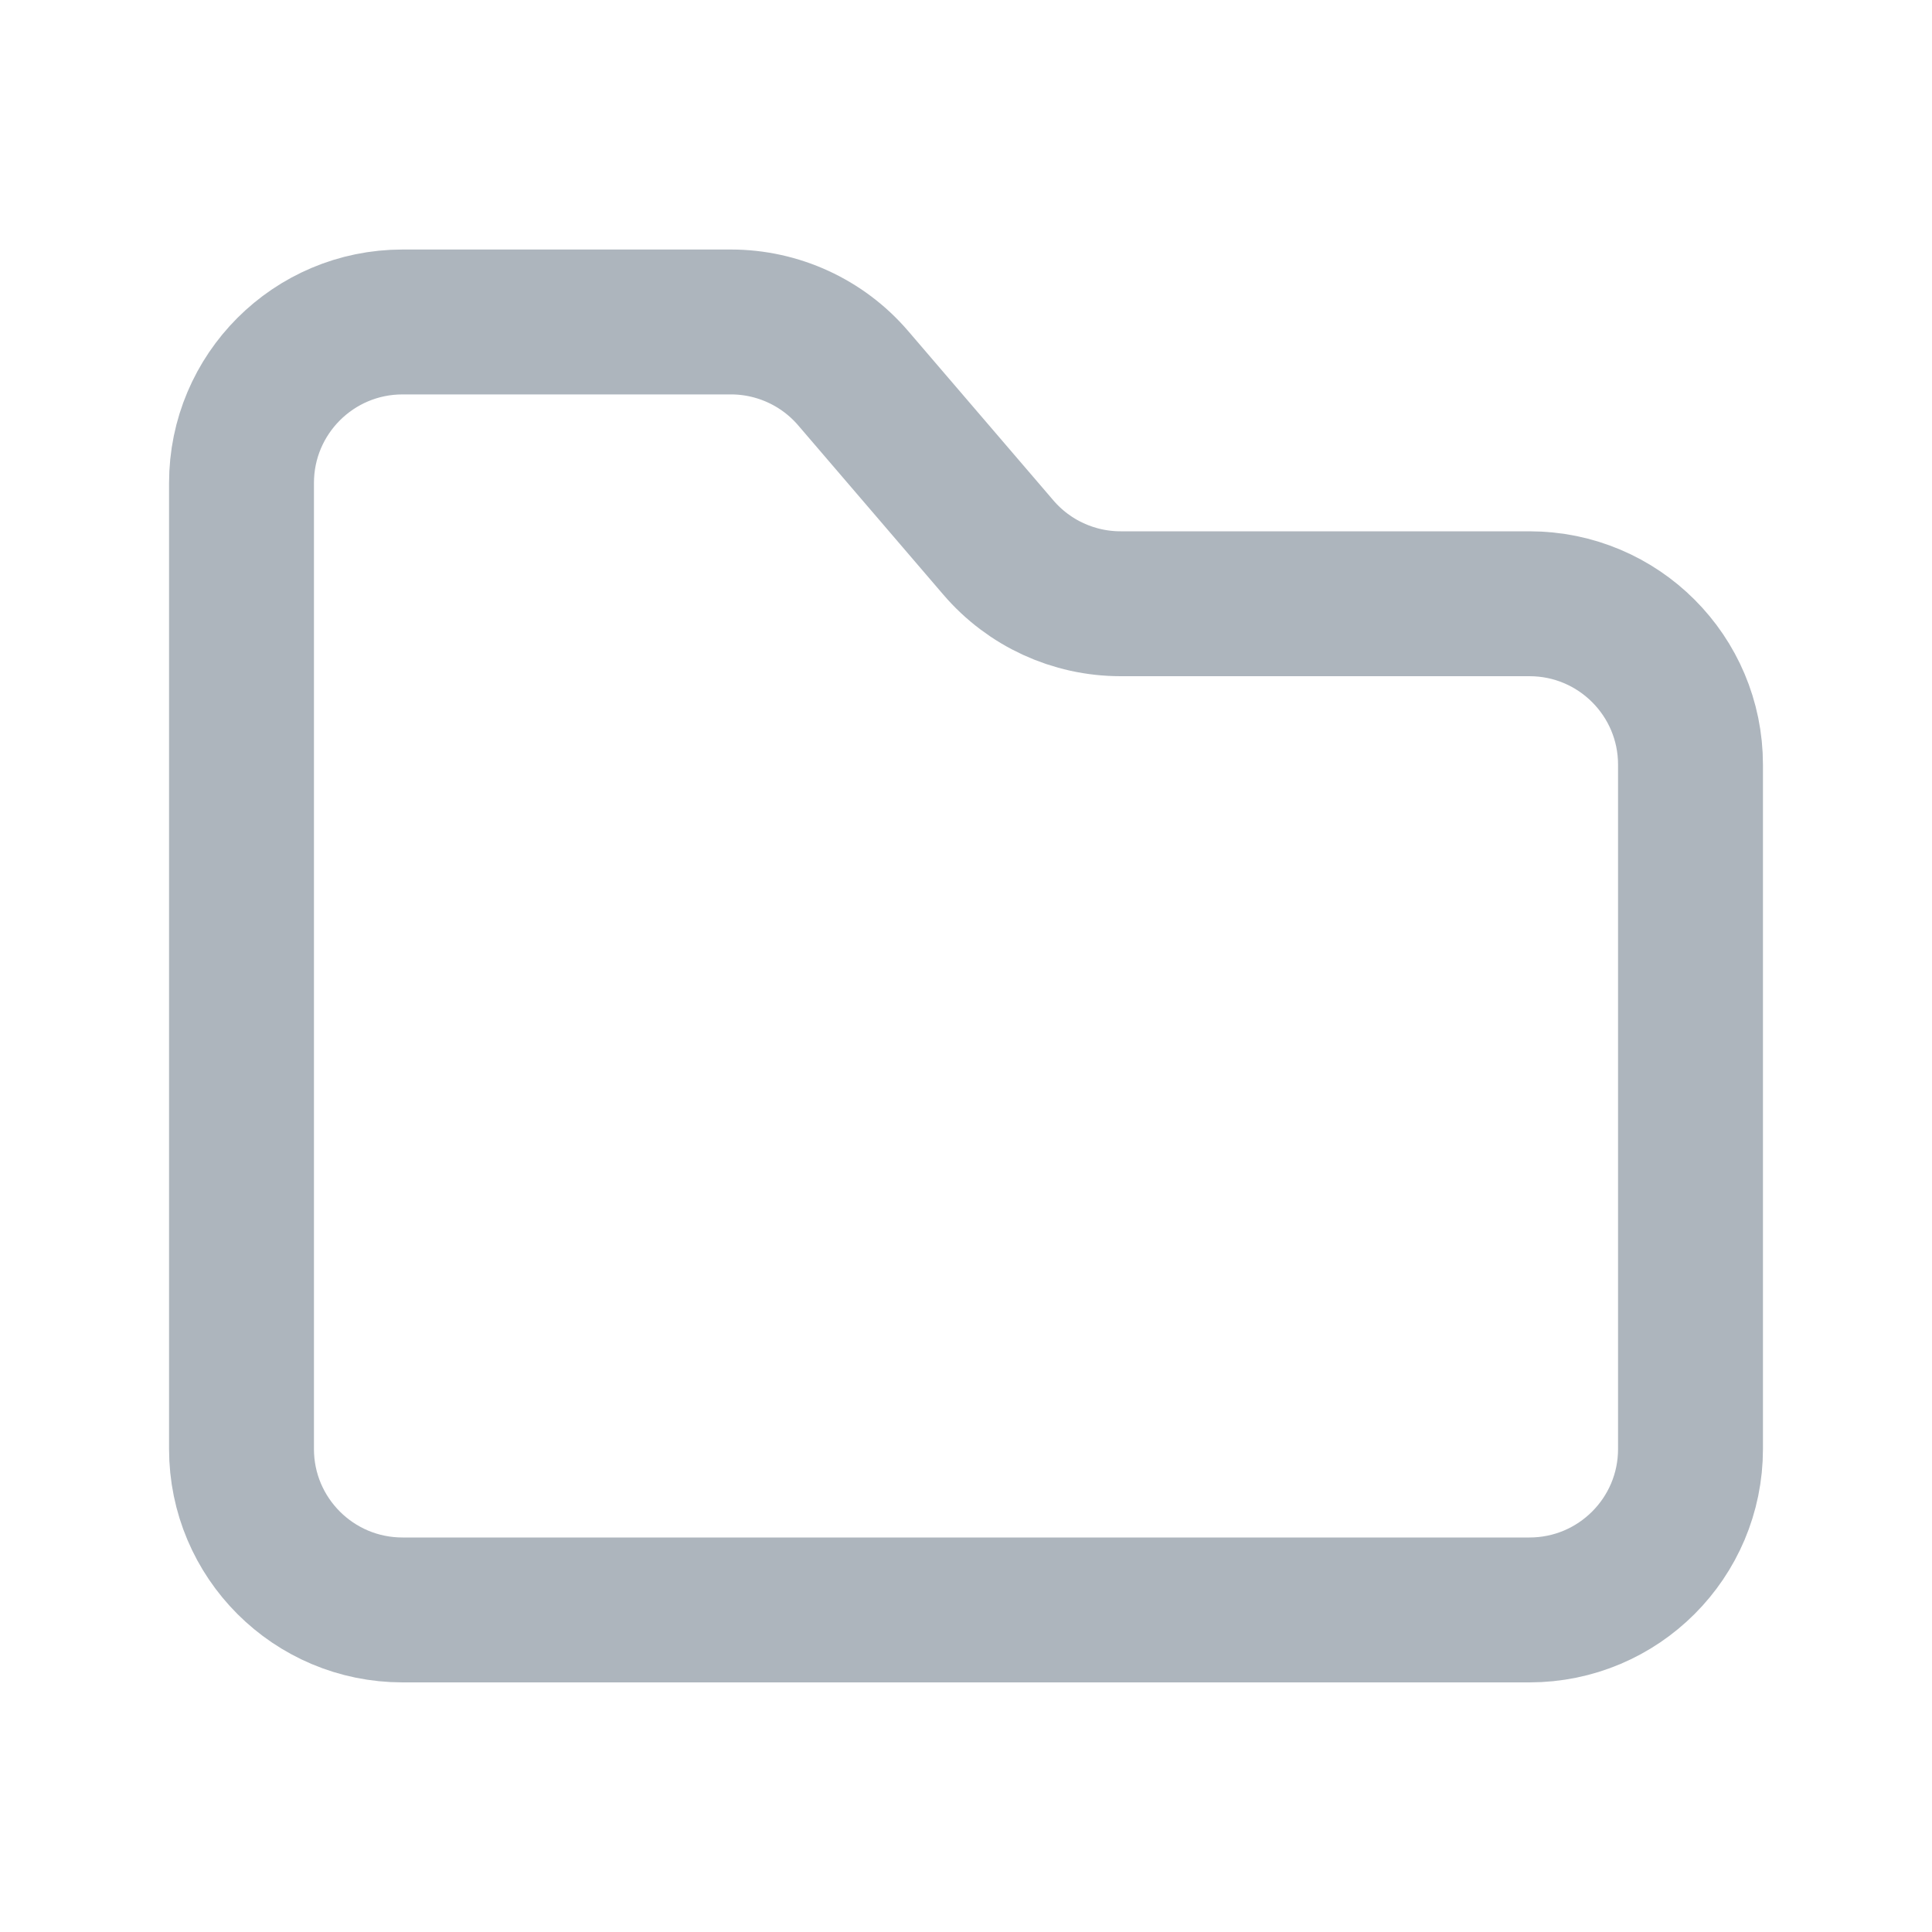 <svg width="20" height="20" viewBox="0 0 20 20" fill="none" xmlns="http://www.w3.org/2000/svg">
<path d="M4.167 3.333H7.567C8.053 3.333 8.516 3.546 8.832 3.915L10.335 5.668C10.651 6.037 11.113 6.25 11.6 6.25H15.833C16.754 6.25 17.5 6.996 17.5 7.916V15C17.5 15.92 16.754 16.666 15.833 16.666H4.167C3.246 16.666 2.5 15.92 2.5 15V5C2.5 4.079 3.246 3.333 4.167 3.333Z" stroke="#ADB5BD" stroke-width="1.5"/>
</svg>
